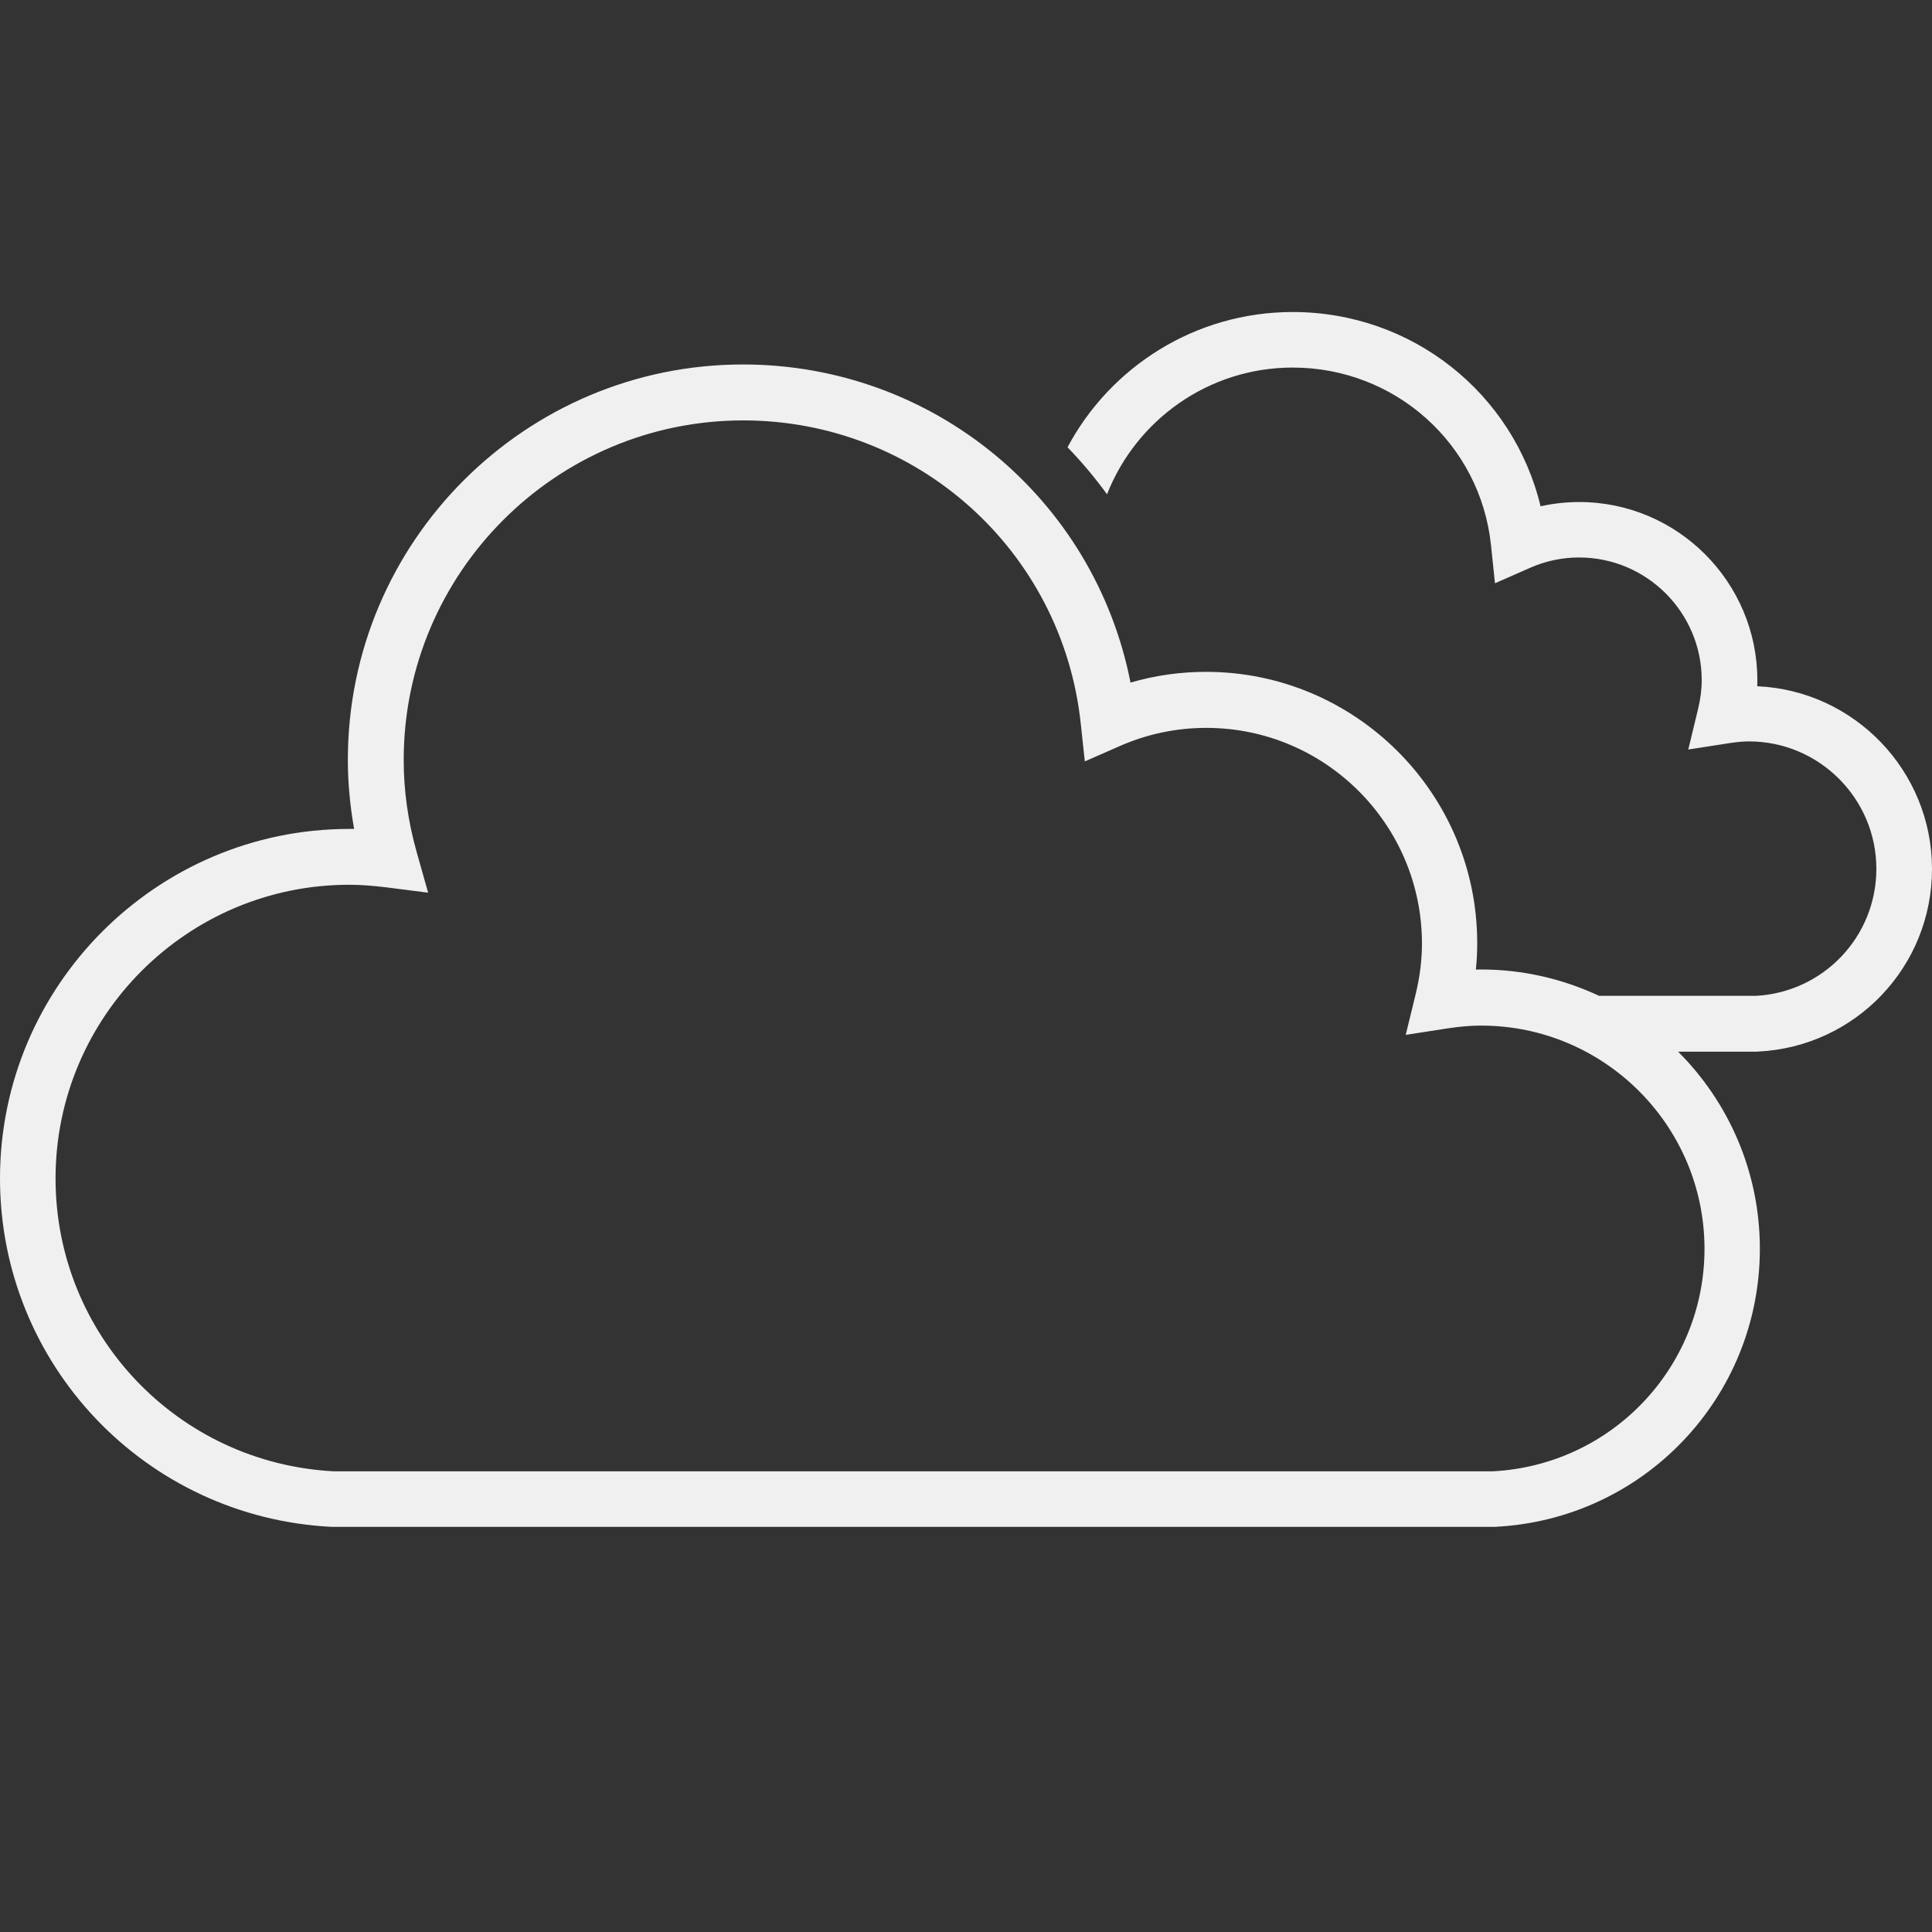 <?xml version="1.0" encoding="utf-8"?>
<!-- Generator: Adobe Illustrator 26.0.2, SVG Export Plug-In . SVG Version: 6.00 Build 0)  -->
<svg version="1.1" id="Warstwa_1" xmlns="http://www.w3.org/2000/svg" xmlns:xlink="http://www.w3.org/1999/xlink" x="0px" y="0px"
	 width="200px" height="200px" viewBox="0 0 200 200" enable-background="new 0 0 200 200" xml:space="preserve">
<rect x="0" y="0" width="200" height="200" fill="#333333" stroke="none"/>
<path fill="#F0F0F0" d="M181.98,108.86c10.11-0.49,18.02-8.79,18.02-18.9c0-10.16-8.04-18.48-18.09-18.92
	c0.01-0.21,0.01-0.41,0.01-0.62c0-10.17-8.27-18.45-18.44-18.45c-1.35,0-2.69,0.15-4,0.44c-2.81-11.68-13.28-20.11-25.66-20.11
	c-10.09,0-18.88,5.68-23.31,14c1.47,1.52,2.84,3.15,4.09,4.87c3-7.66,10.48-13.12,19.22-13.12c10.61,0,19.44,7.92,20.53,18.41
	l0.41,3.92l3.61-1.59c1.62-0.72,3.34-1.08,5.1-1.08c7,0,12.69,5.7,12.69,12.7c0,0.97-0.13,1.98-0.38,3l-1.01,4.18l4.25-0.66
	c0.77-0.12,1.42-0.18,2.03-0.18c7.27,0,13.19,5.92,13.19,13.19c0,7.02-5.48,12.78-12.48,13.15h-16.22
	c-3.72-1.74-7.86-2.73-12.23-2.73c-0.17,0-0.35,0-0.53,0.01c0.1-0.92,0.14-1.84,0.14-2.75c0-15.48-12.59-28.07-28.07-28.07
	c-2.67,0-5.28,0.37-7.82,1.11c-3.73-19.01-20.38-32.93-40.12-32.93c-22.55,0-40.9,18.35-40.9,40.91c0,2.38,0.22,4.77,0.65,7.17
	c-0.18,0-0.36,0-0.54,0C16.21,85.83,0,102.05,0,121.99c0,19.27,15.08,35.11,34.34,36.07l120.31,0l0.07,0
	c15.4-0.74,27.46-13.39,27.46-28.79c0-7.96-3.23-15.17-8.46-20.4h8.18L181.98,108.86z M154.52,152.31H34.56
	c-16.16-0.84-28.81-14.14-28.81-30.32c0-16.76,13.64-30.4,30.4-30.4c1.16,0,2.38,0.09,3.86,0.27l4.31,0.55l-1.18-4.18
	c-0.9-3.18-1.35-6.39-1.35-9.55c0-19.39,15.77-35.16,35.15-35.16c18.01,0,33.03,13.49,34.94,31.39l0.42,3.91l3.6-1.58
	c2.86-1.26,5.88-1.89,8.98-1.89c12.31,0,22.32,10.01,22.32,22.32c0,1.71-0.22,3.48-0.66,5.28l-1.02,4.18l4.25-0.66
	c1.34-0.21,2.47-0.3,3.56-0.3c12.75,0,23.12,10.37,23.12,23.12C176.44,141.57,166.81,151.68,154.52,152.31z"/>
</svg>

